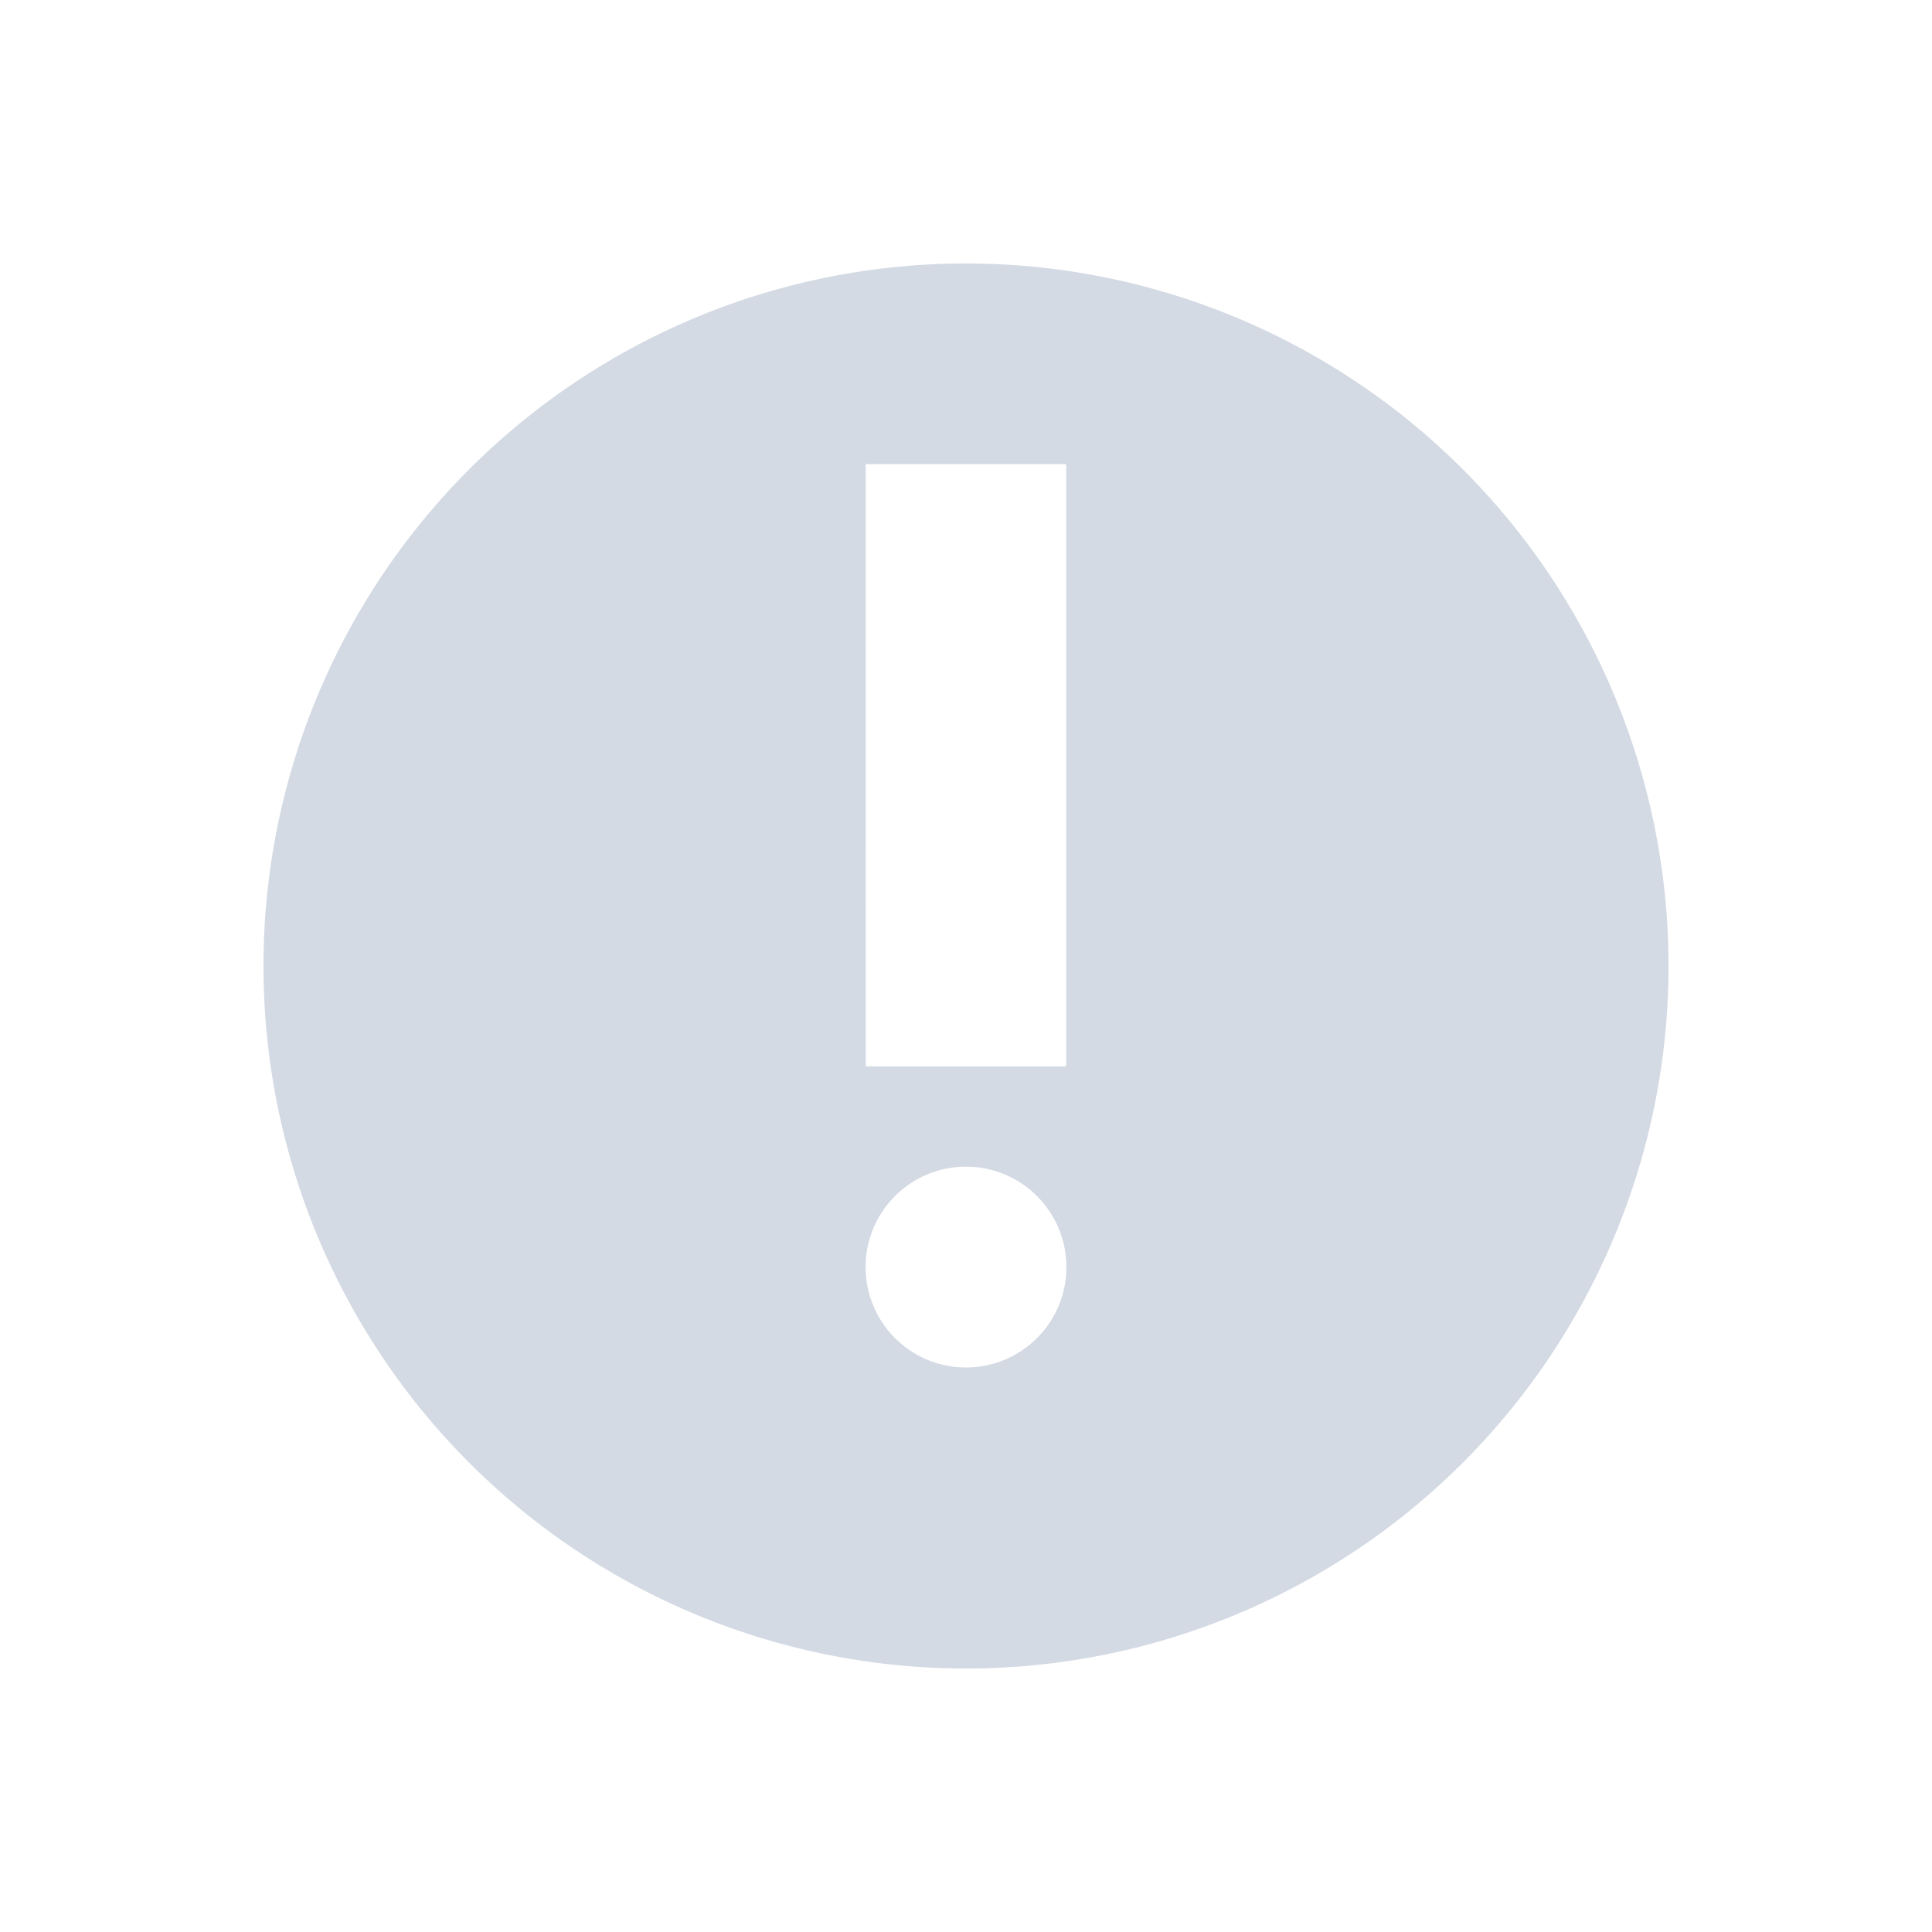 <svg xmlns="http://www.w3.org/2000/svg" width="22" height="22" version="1.1" viewBox="0 0 16 16" id="svg7"><defs id="defs3"><style id="current-color-scheme" type="text/css"></style></defs><path d="M8 2.182a5.818 5.818 0 1 0 0 11.636A5.818 5.818 0 0 0 8 2.182zm-.831 1.662H8.83v4.987H7.17zM8 9.662a.831.831 0 1 1 0 1.663.831.831 0 0 1 0-1.663z" id="path5" color="#d3dae3" fill="currentColor" stroke-width=".831"/></svg>